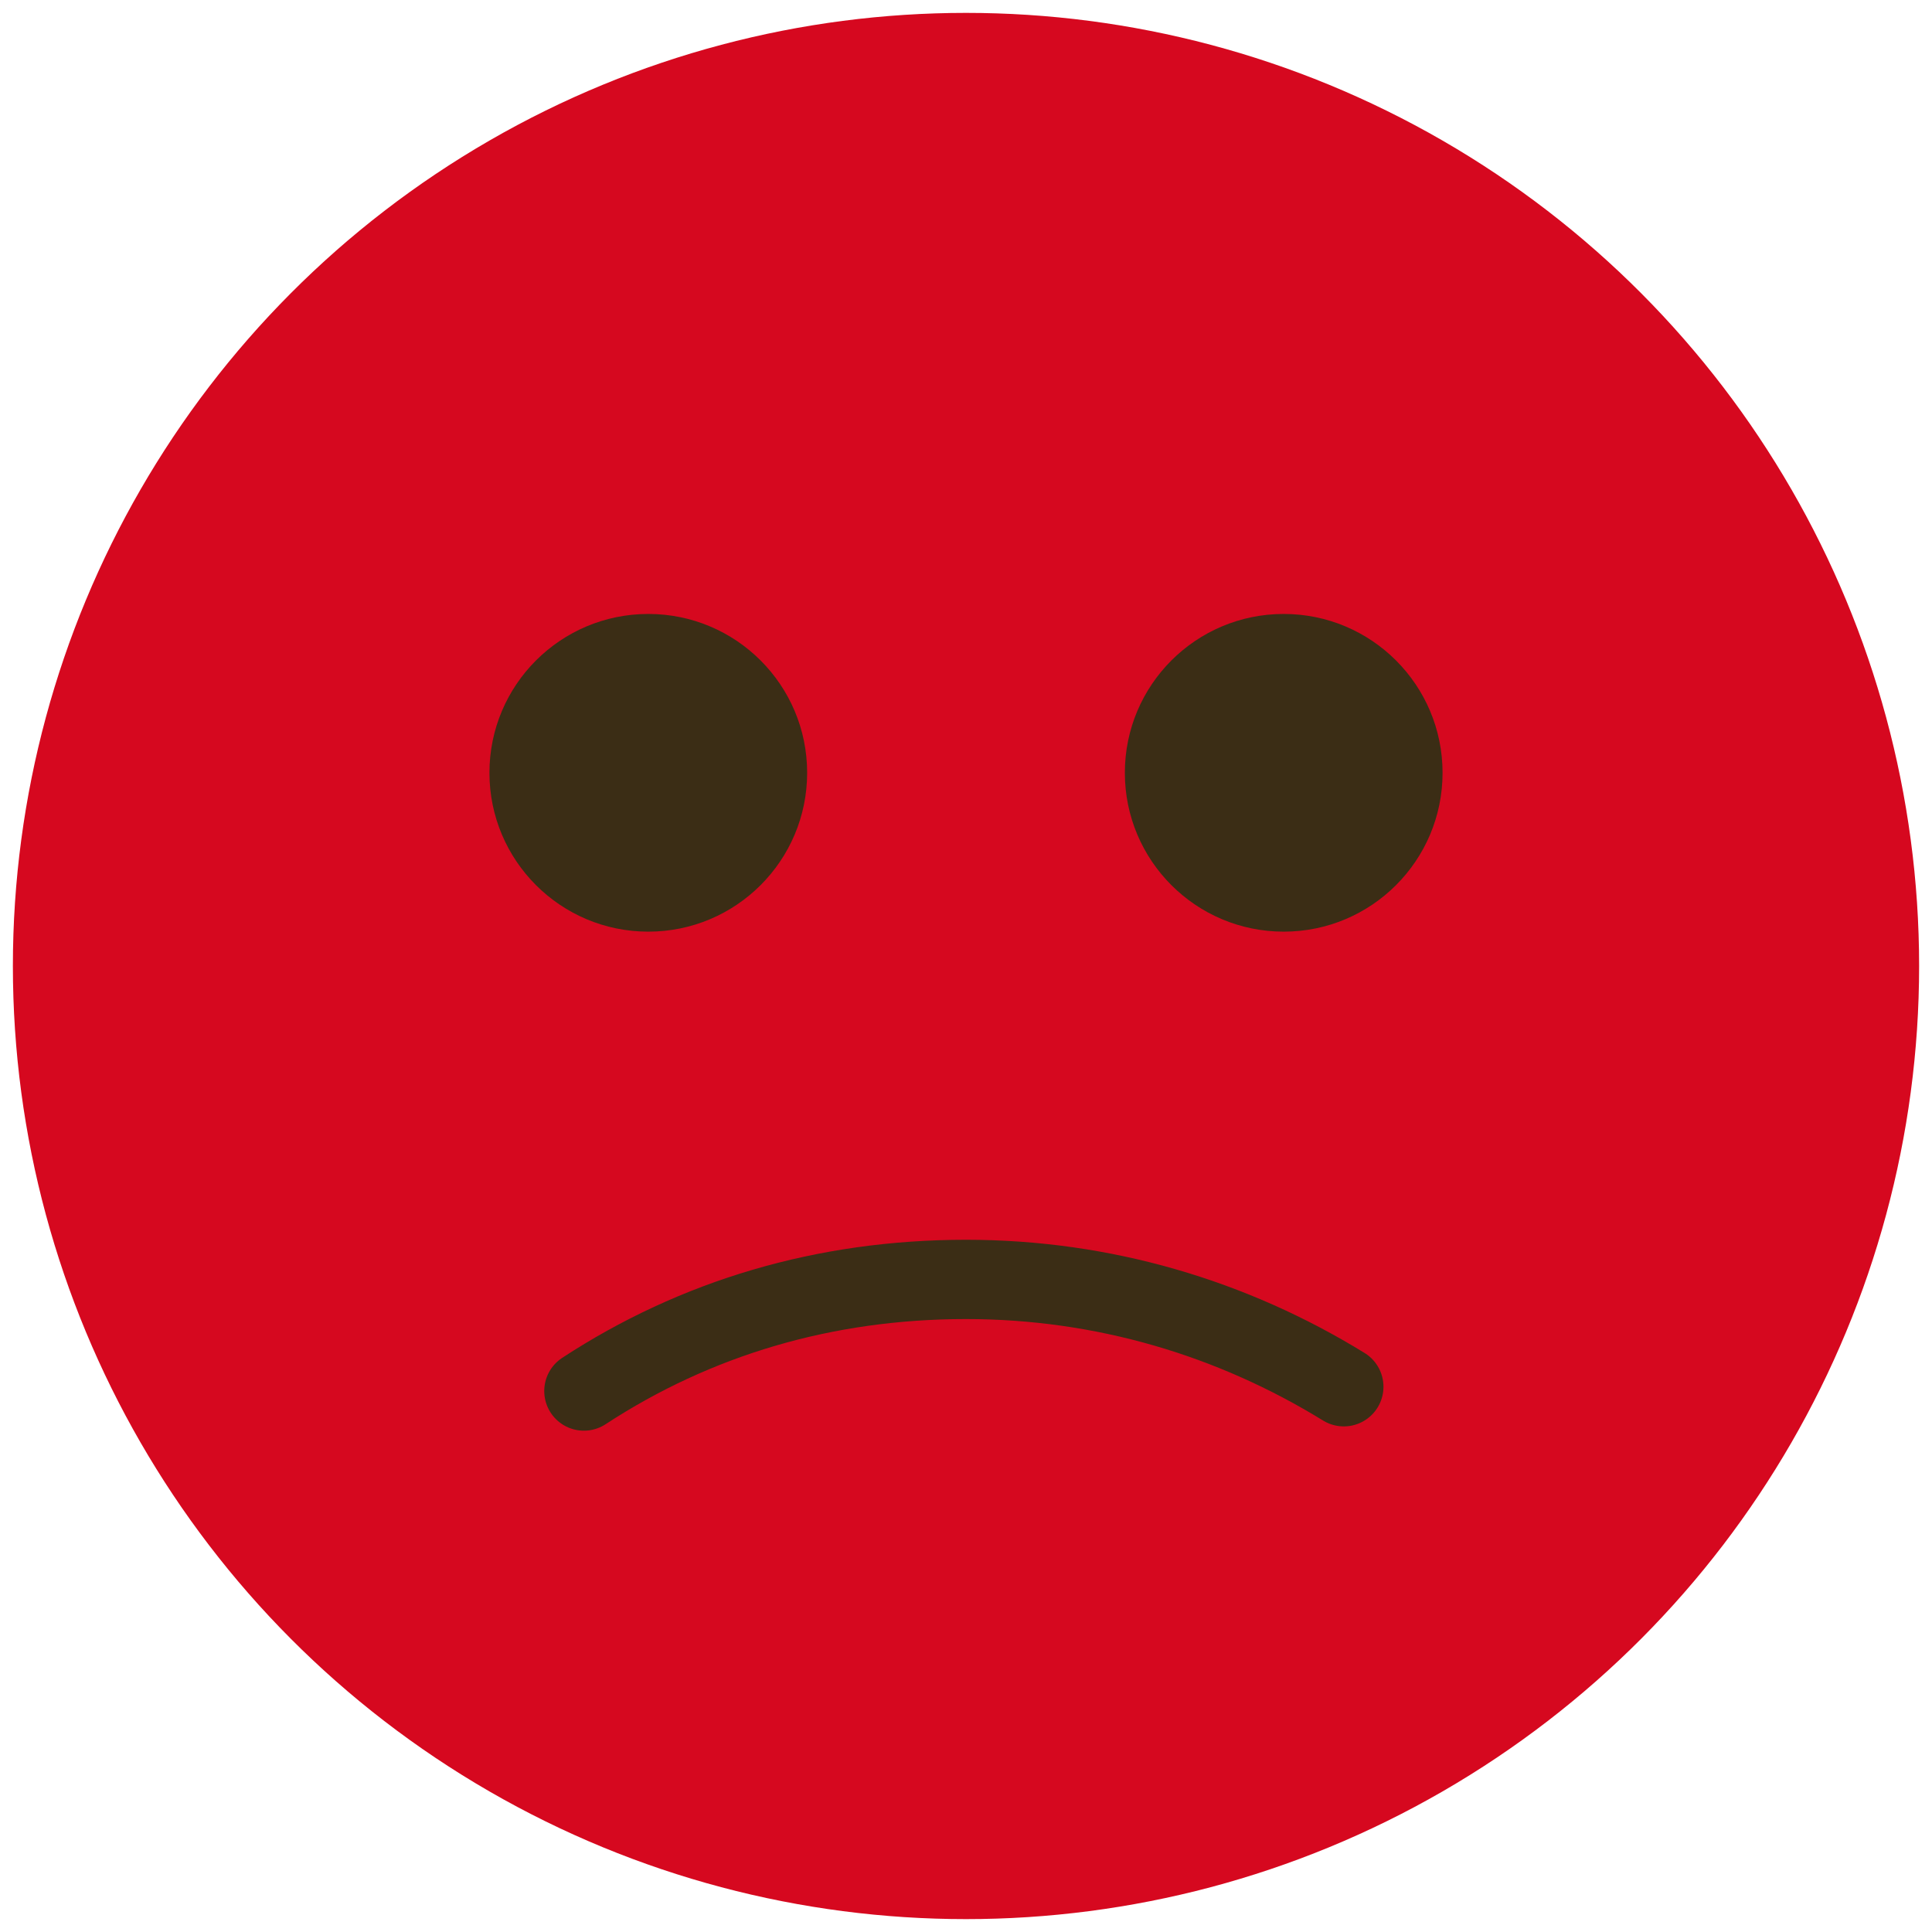 <?xml version="1.0" encoding="utf-8"?>
<!-- Generator: Adobe Illustrator 27.0.0, SVG Export Plug-In . SVG Version: 6.00 Build 0)  -->
<svg version="1.1" id="Vrstva_1" xmlns="http://www.w3.org/2000/svg" xmlns:xlink="http://www.w3.org/1999/xlink" x="0px" y="0px"
	 viewBox="0 0 45 45" style="enable-background:new 0 0 45 45;" xml:space="preserve">
<style type="text/css">
	.st0{fill:#D6081F;}
	.st1{fill:#3B2D15;}
	.st2{fill:none;stroke:#3B2D15;stroke-width:1.847;stroke-linecap:round;}
</style>
<g>
	<circle class="st0" cx="22.5" cy="22.5" r="22.2"/>
	<circle class="st1" cx="15.1" cy="18" r="3.7"/>
	<circle class="st1" cx="29.9" cy="18" r="3.7"/>
	<path class="st2" d="M31.3,32.3c-2.6-1.6-5.6-2.5-8.8-2.5c-3.3,0-6.3,0.9-8.9,2.6"/>
</g>
</svg>
